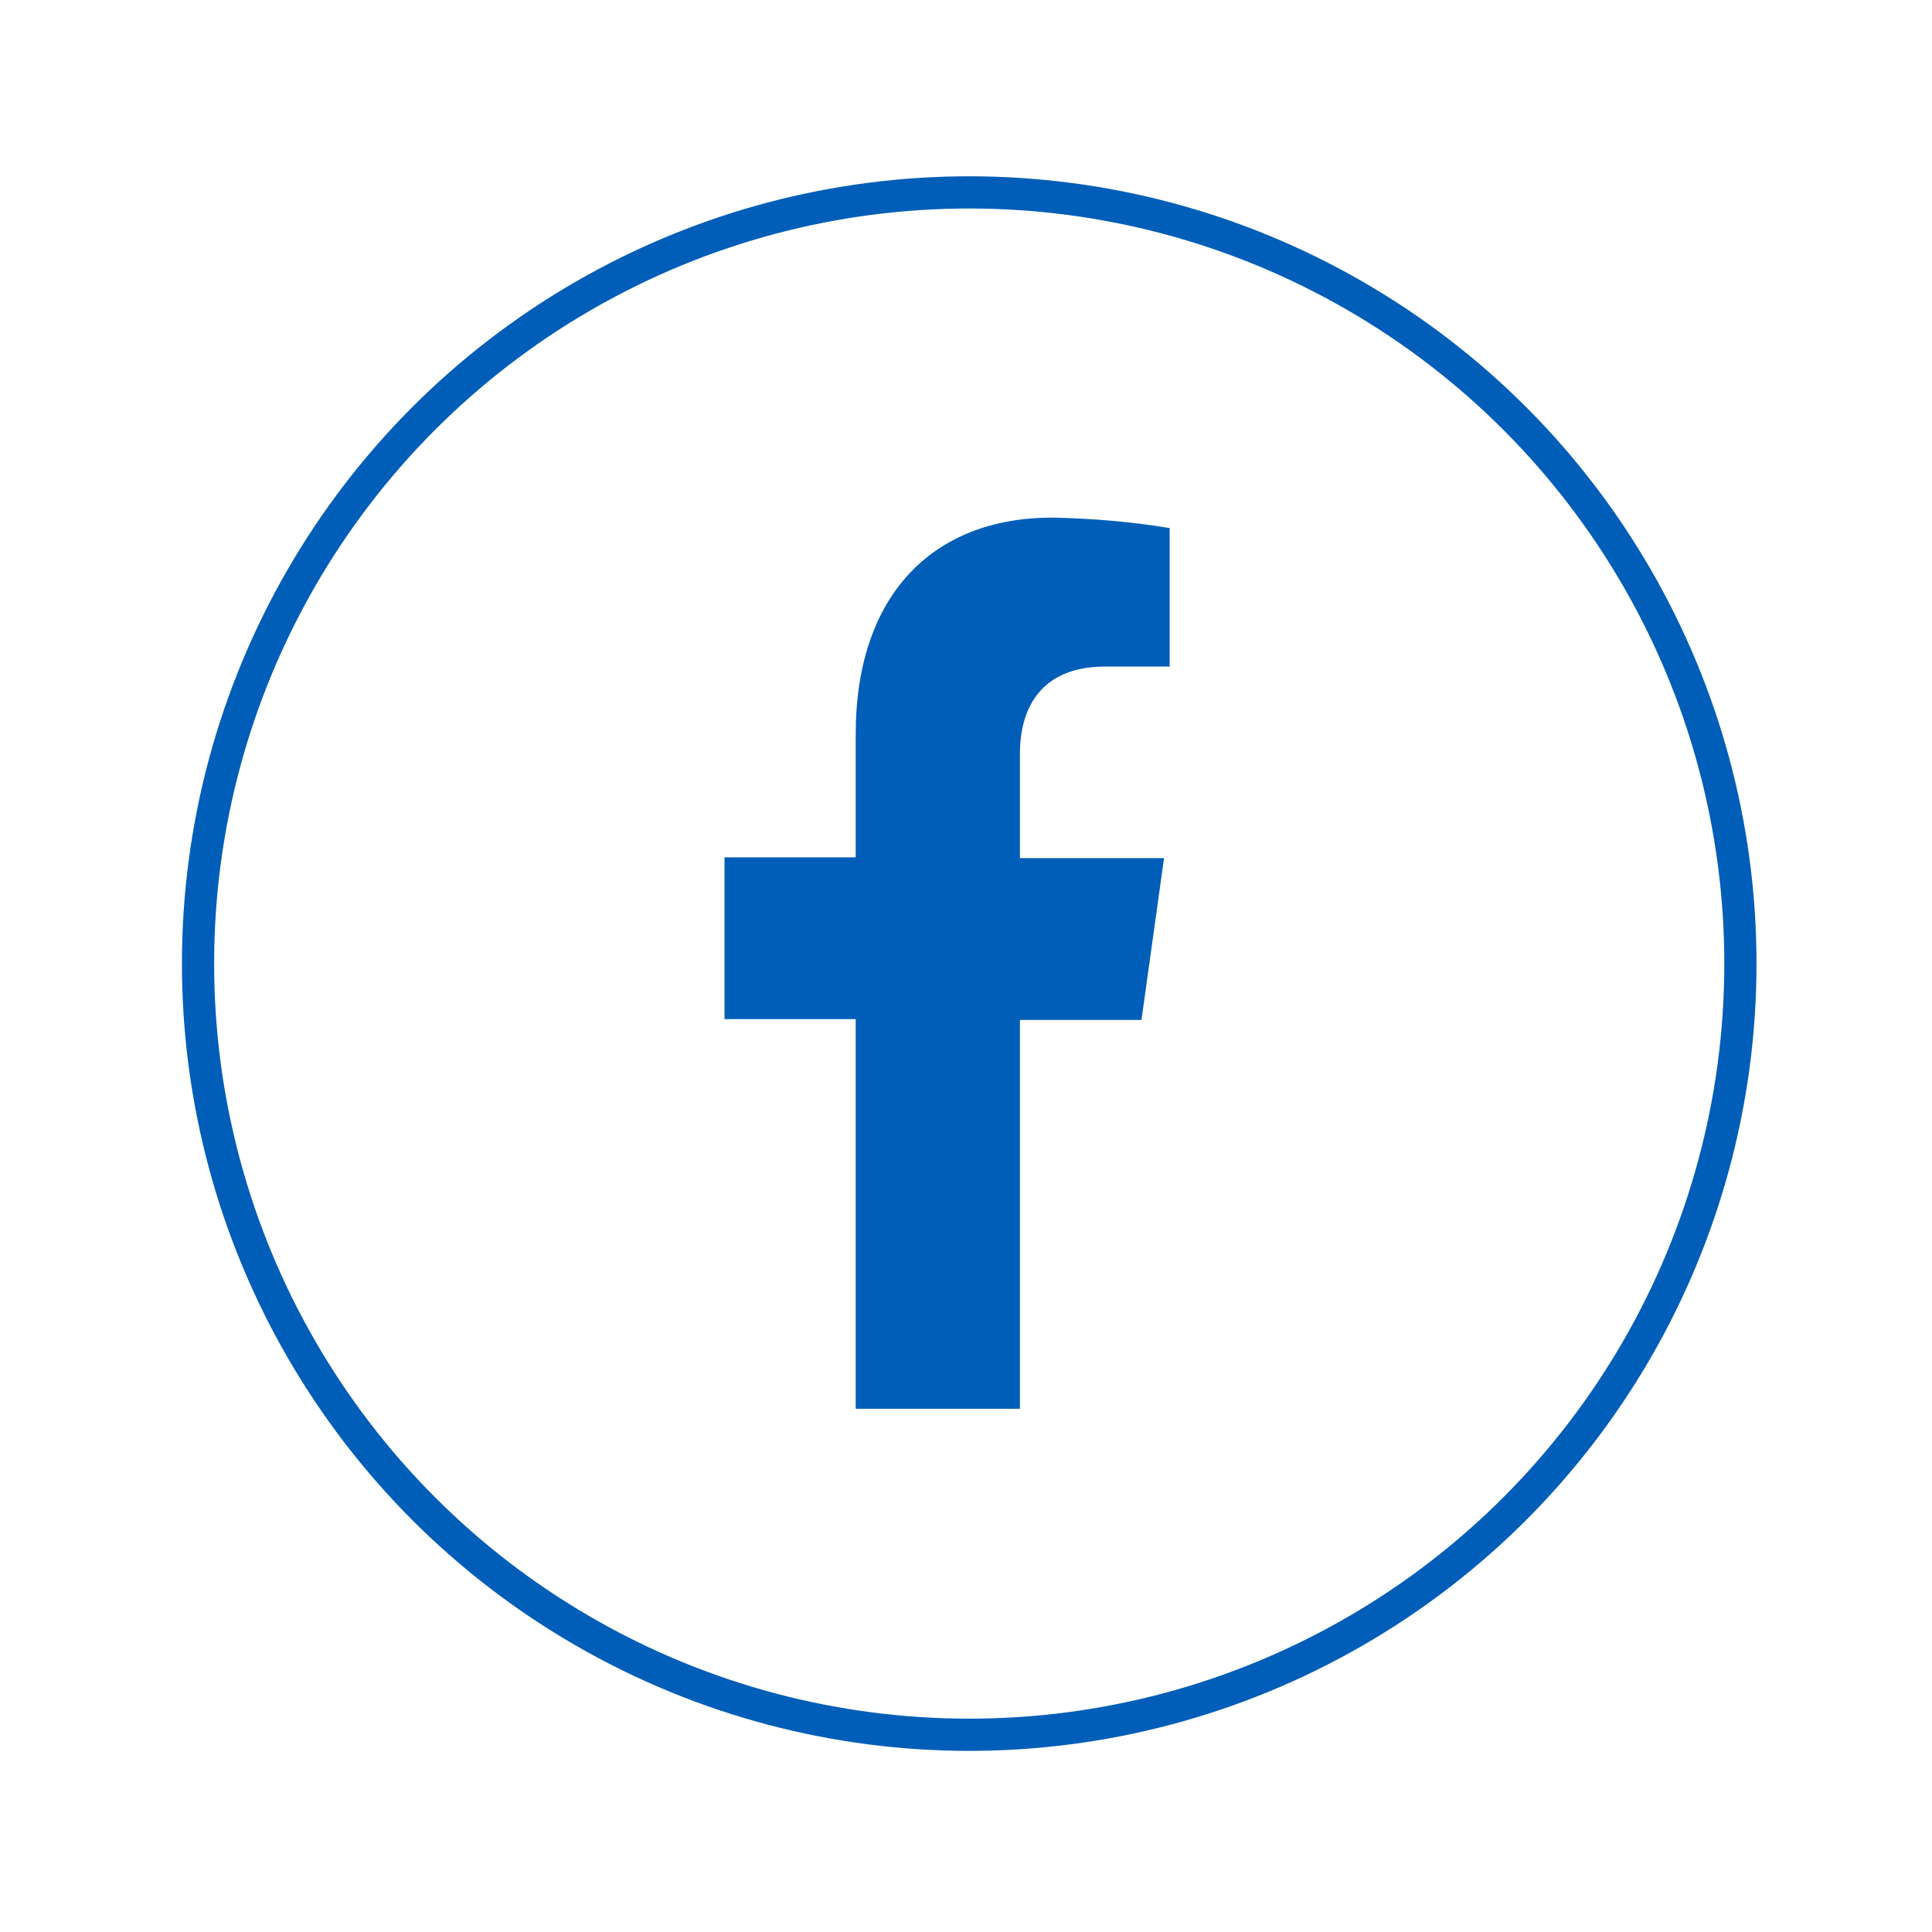 <?xml version="1.0" encoding="utf-8"?>
<!-- Generator: Adobe Illustrator 23.0.4, SVG Export Plug-In . SVG Version: 6.00 Build 0)  -->
<svg version="1.1" id="Layer_1" xmlns="http://www.w3.org/2000/svg" xmlns:xlink="http://www.w3.org/1999/xlink" x="0px" y="0px"
	 viewBox="0 0 240 240" style="enable-background:new 0 0 240 240;" xml:space="preserve">
<style type="text/css">
	.st0{fill:none;stroke:#005EB8;stroke-width:4;stroke-miterlimit:10;}
	.st1{fill:#005EB8;}
</style>
<circle class="st0" cx="120.4" cy="119.7" r="95.8"/>
<path class="st1" d="M126.7,175v-48.3h15.1l2.8-20.1h-17.9V93.6c0-5.5,2.5-10.8,10.6-10.8h8V65.6c-4.8-0.8-9.7-1.2-14.6-1.3
	c-14.8,0-24.4,9.6-24.4,26.9v15.3H90v20.1h16.3V175"/>
</svg>
